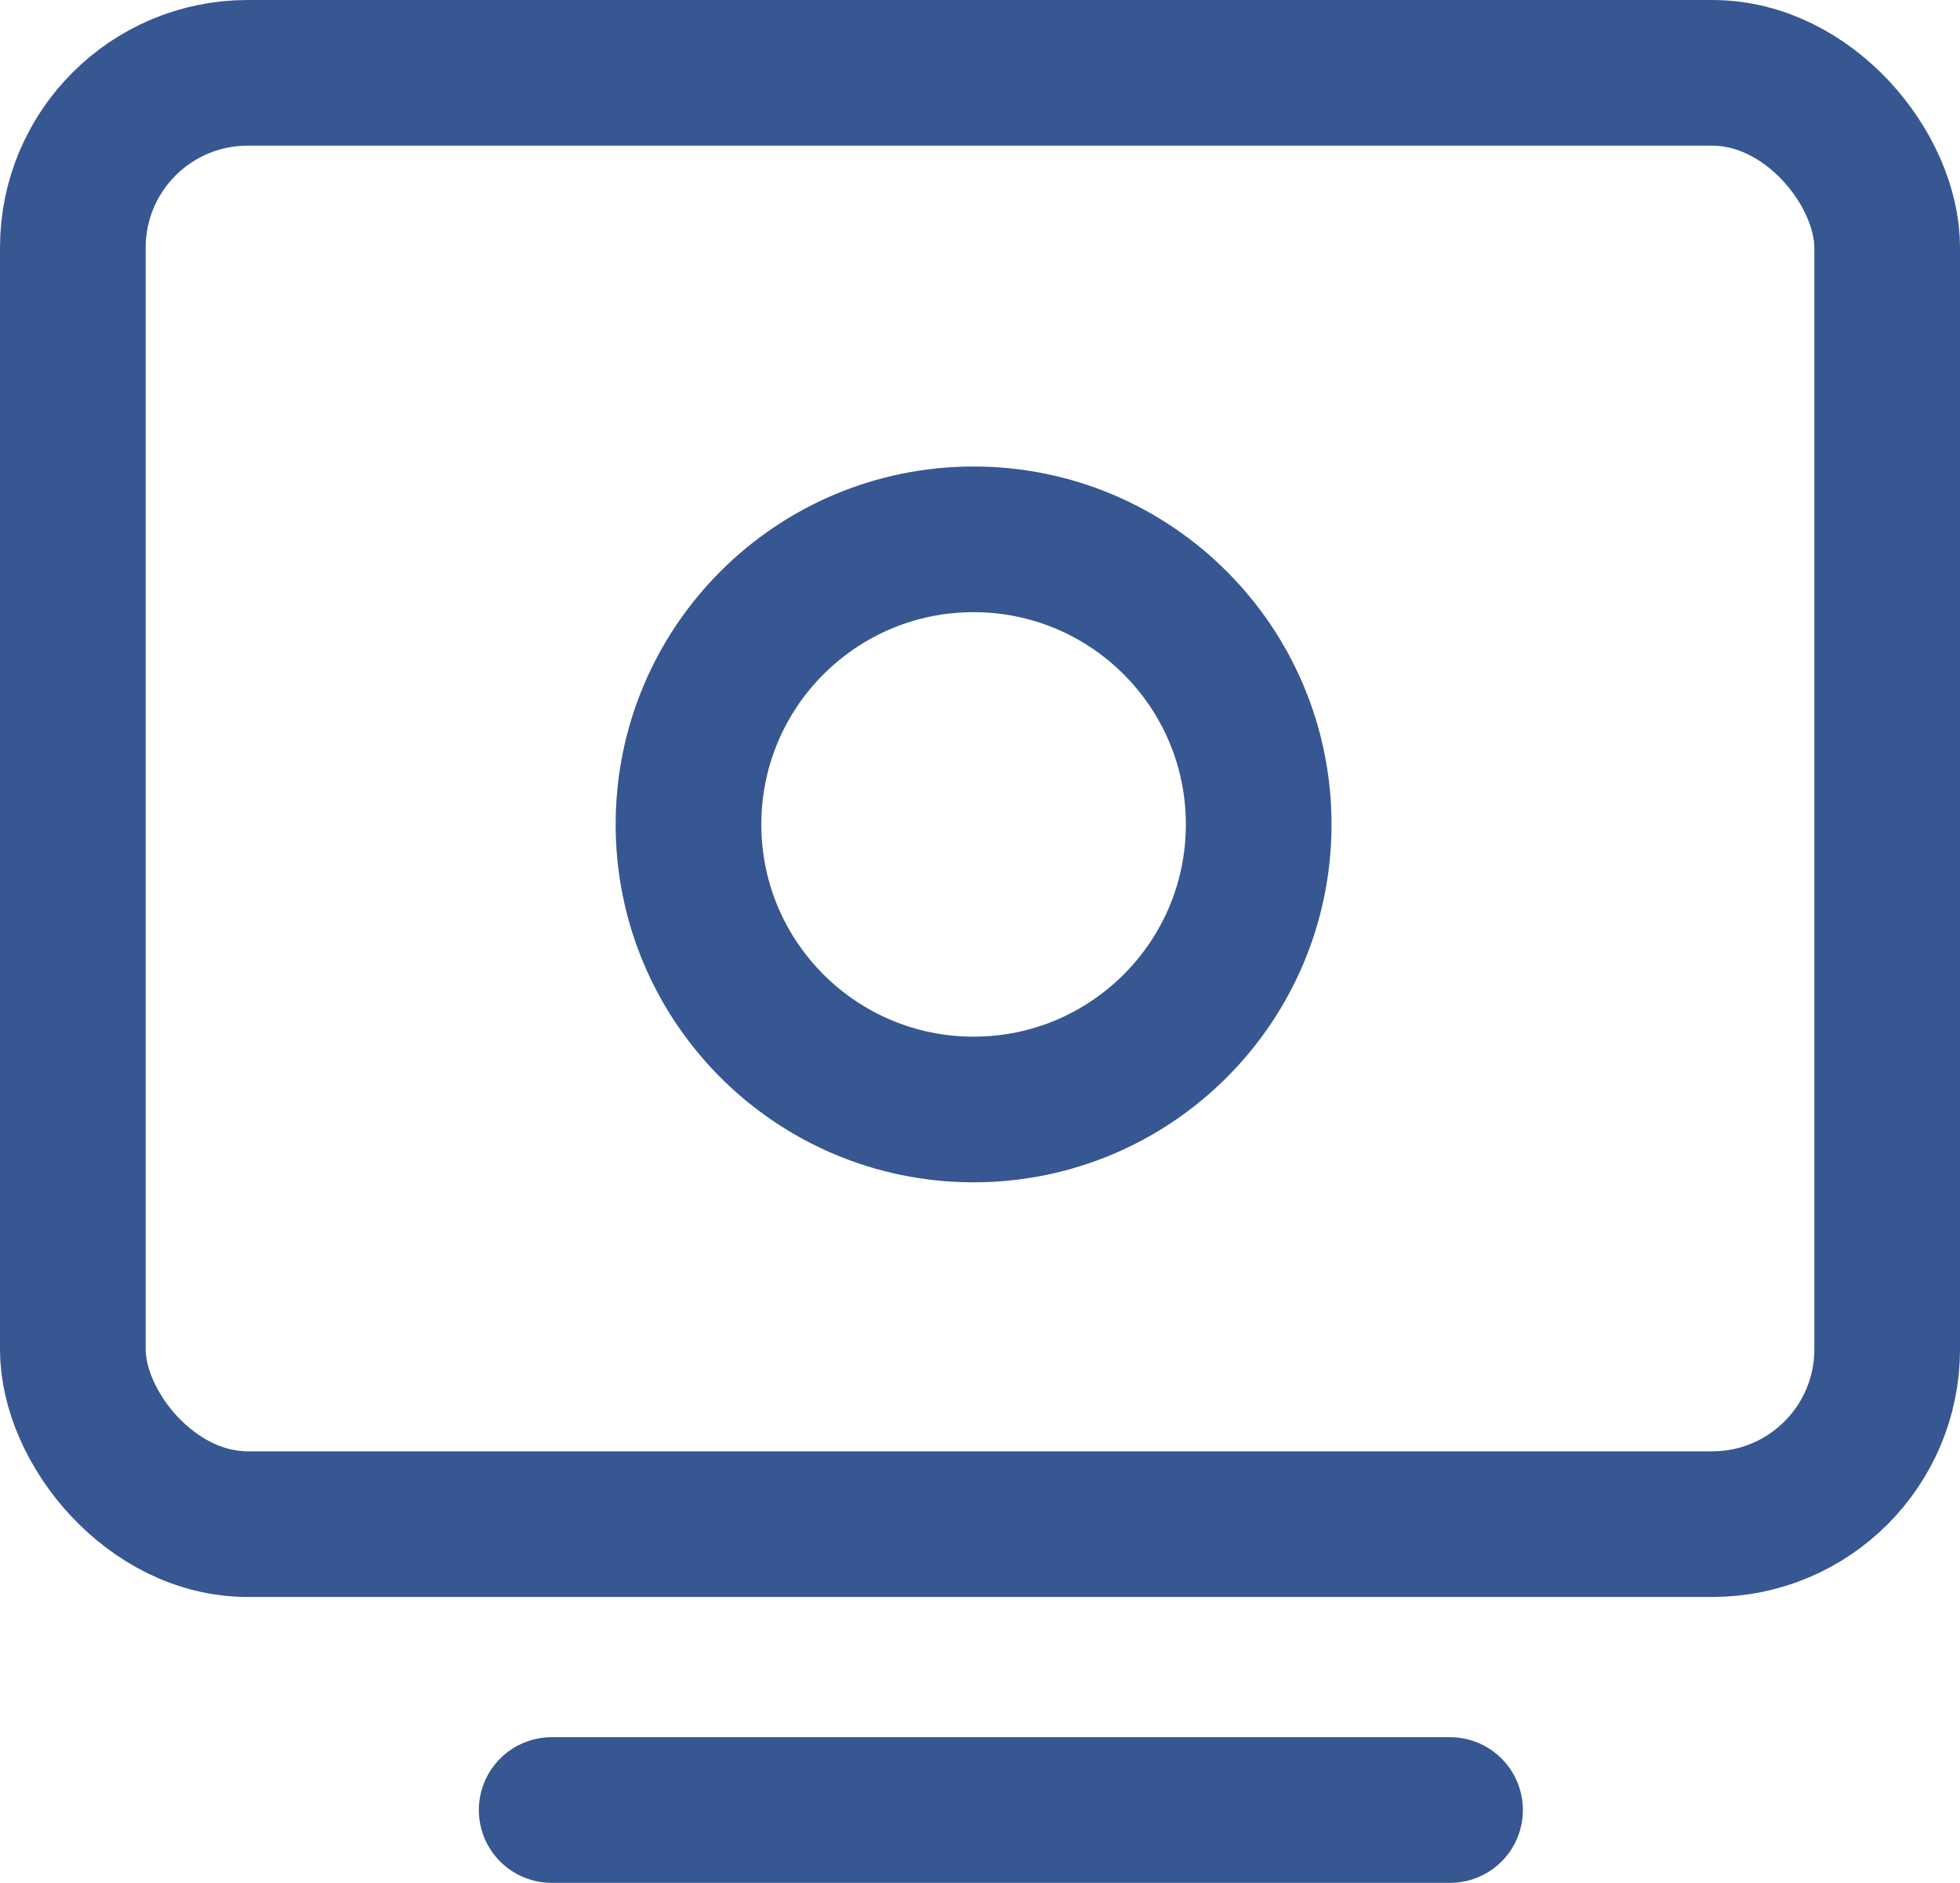 <svg xmlns="http://www.w3.org/2000/svg" width="33.638" height="32.317" viewBox="0 0 33.638 32.317"><defs><style>.a{fill:none;stroke:#365791;stroke-linecap:round;stroke-miterlimit:10;stroke-width:2.5px;}</style></defs><g transform="translate(-20.25 -70.809)"><rect class="a" width="31.138" height="24.91" rx="3" transform="translate(21.5 72.059)"/><circle class="a" cx="4.893" cy="4.893" r="4.893" transform="translate(32.066 80.066)"/><path class="a" d="M0,1H15.418" transform="translate(29.718 100.876)"/></g></svg>